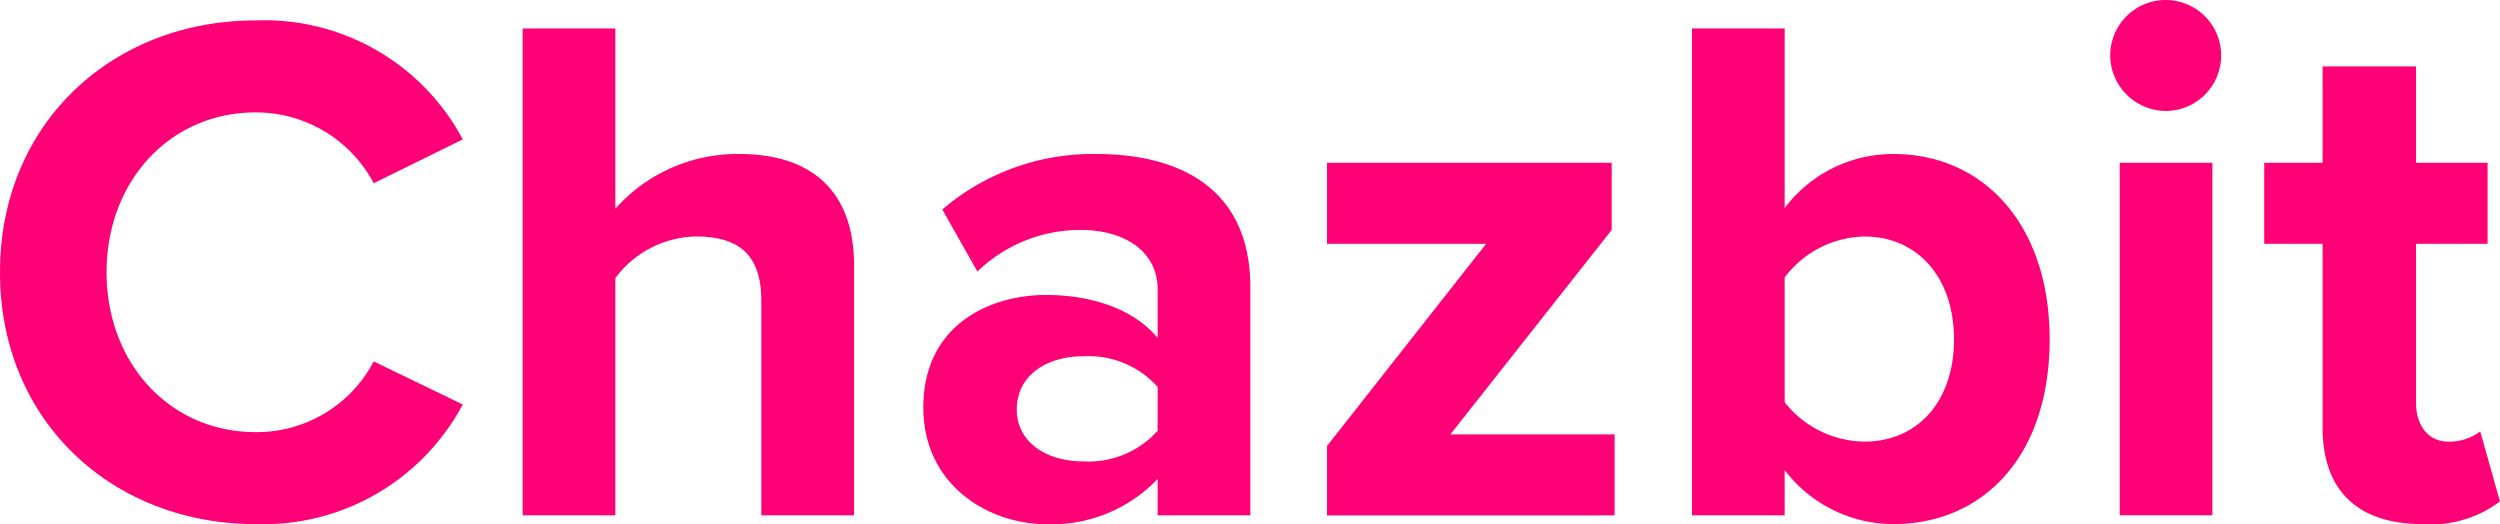 <svg xmlns="http://www.w3.org/2000/svg" viewBox="0 0 140.424 29.438"><defs><style>.cls-1{fill:#f07;}</style></defs><g id="Layer_2" data-name="Layer 2"><g id="Layer_1-2" data-name="Layer 1"><path class="cls-1" d="M0,15.293C0,6.888,6.355,1.148,14.35,1.148A12.619,12.619,0,0,1,25.994,7.831l-5,2.46A7.49,7.49,0,0,0,14.35,6.314c-4.756,0-8.364,3.813-8.364,8.979s3.608,8.979,8.364,8.979A7.413,7.413,0,0,0,20.992,20.3l5,2.419A12.693,12.693,0,0,1,14.35,29.438C6.355,29.438,0,23.7,0,15.293Z"/><path class="cls-1" d="M42.763,16.892c0-2.747-1.435-3.608-3.69-3.608a5.769,5.769,0,0,0-4.51,2.337V28.946H29.356V1.6h5.207V11.726a9.163,9.163,0,0,1,6.97-3.075c4.346,0,6.437,2.378,6.437,6.232V28.946H42.763Z"/><path class="cls-1" d="M65.025,26.9a8.2,8.2,0,0,1-6.273,2.542c-3.157,0-6.888-2.132-6.888-6.56,0-4.633,3.731-6.314,6.888-6.314,2.624,0,4.961.82,6.273,2.419V16.236c0-2.009-1.722-3.321-4.346-3.321A8.332,8.332,0,0,0,54.9,15.252L52.93,11.767a12.991,12.991,0,0,1,8.652-3.116c4.509,0,8.65,1.8,8.65,7.5V28.946H65.025Zm0-5.166a5.207,5.207,0,0,0-4.182-1.722c-2.05,0-3.731,1.066-3.731,2.993,0,1.845,1.681,2.911,3.731,2.911a5.207,5.207,0,0,0,4.182-1.722Z"/><path class="cls-1" d="M74.538,25.051l8.938-11.357H74.538V9.143h15.99v3.772L81.466,24.4h9.225v4.551H74.538Z"/><path class="cls-1" d="M95.037,1.6h5.207V11.685a7.627,7.627,0,0,1,6.109-3.034c5.043,0,8.774,3.936,8.774,10.414,0,6.6-3.772,10.373-8.774,10.373a7.687,7.687,0,0,1-6.109-3.034v2.542H95.037Zm9.676,23.206c3.034,0,5.043-2.3,5.043-5.74s-2.009-5.781-5.043-5.781a5.745,5.745,0,0,0-4.469,2.3v7.011A5.8,5.8,0,0,0,104.713,24.805Z"/><path class="cls-1" d="M118.53,3.116a3.116,3.116,0,1,1,3.116,3.116A3.141,3.141,0,0,1,118.53,3.116Zm.533,6.027h5.207v19.8h-5.207Z"/><path class="cls-1" d="M130.46,24.026V13.694h-3.279V9.143h3.279V3.731h5.248V9.143h4.019v4.551h-4.019v8.938c0,1.23.657,2.173,1.805,2.173a2.845,2.845,0,0,0,1.8-.574l1.107,3.936a6.43,6.43,0,0,1-4.346,1.271C132.429,29.438,130.46,27.552,130.46,24.026Z"/></g></g></svg>